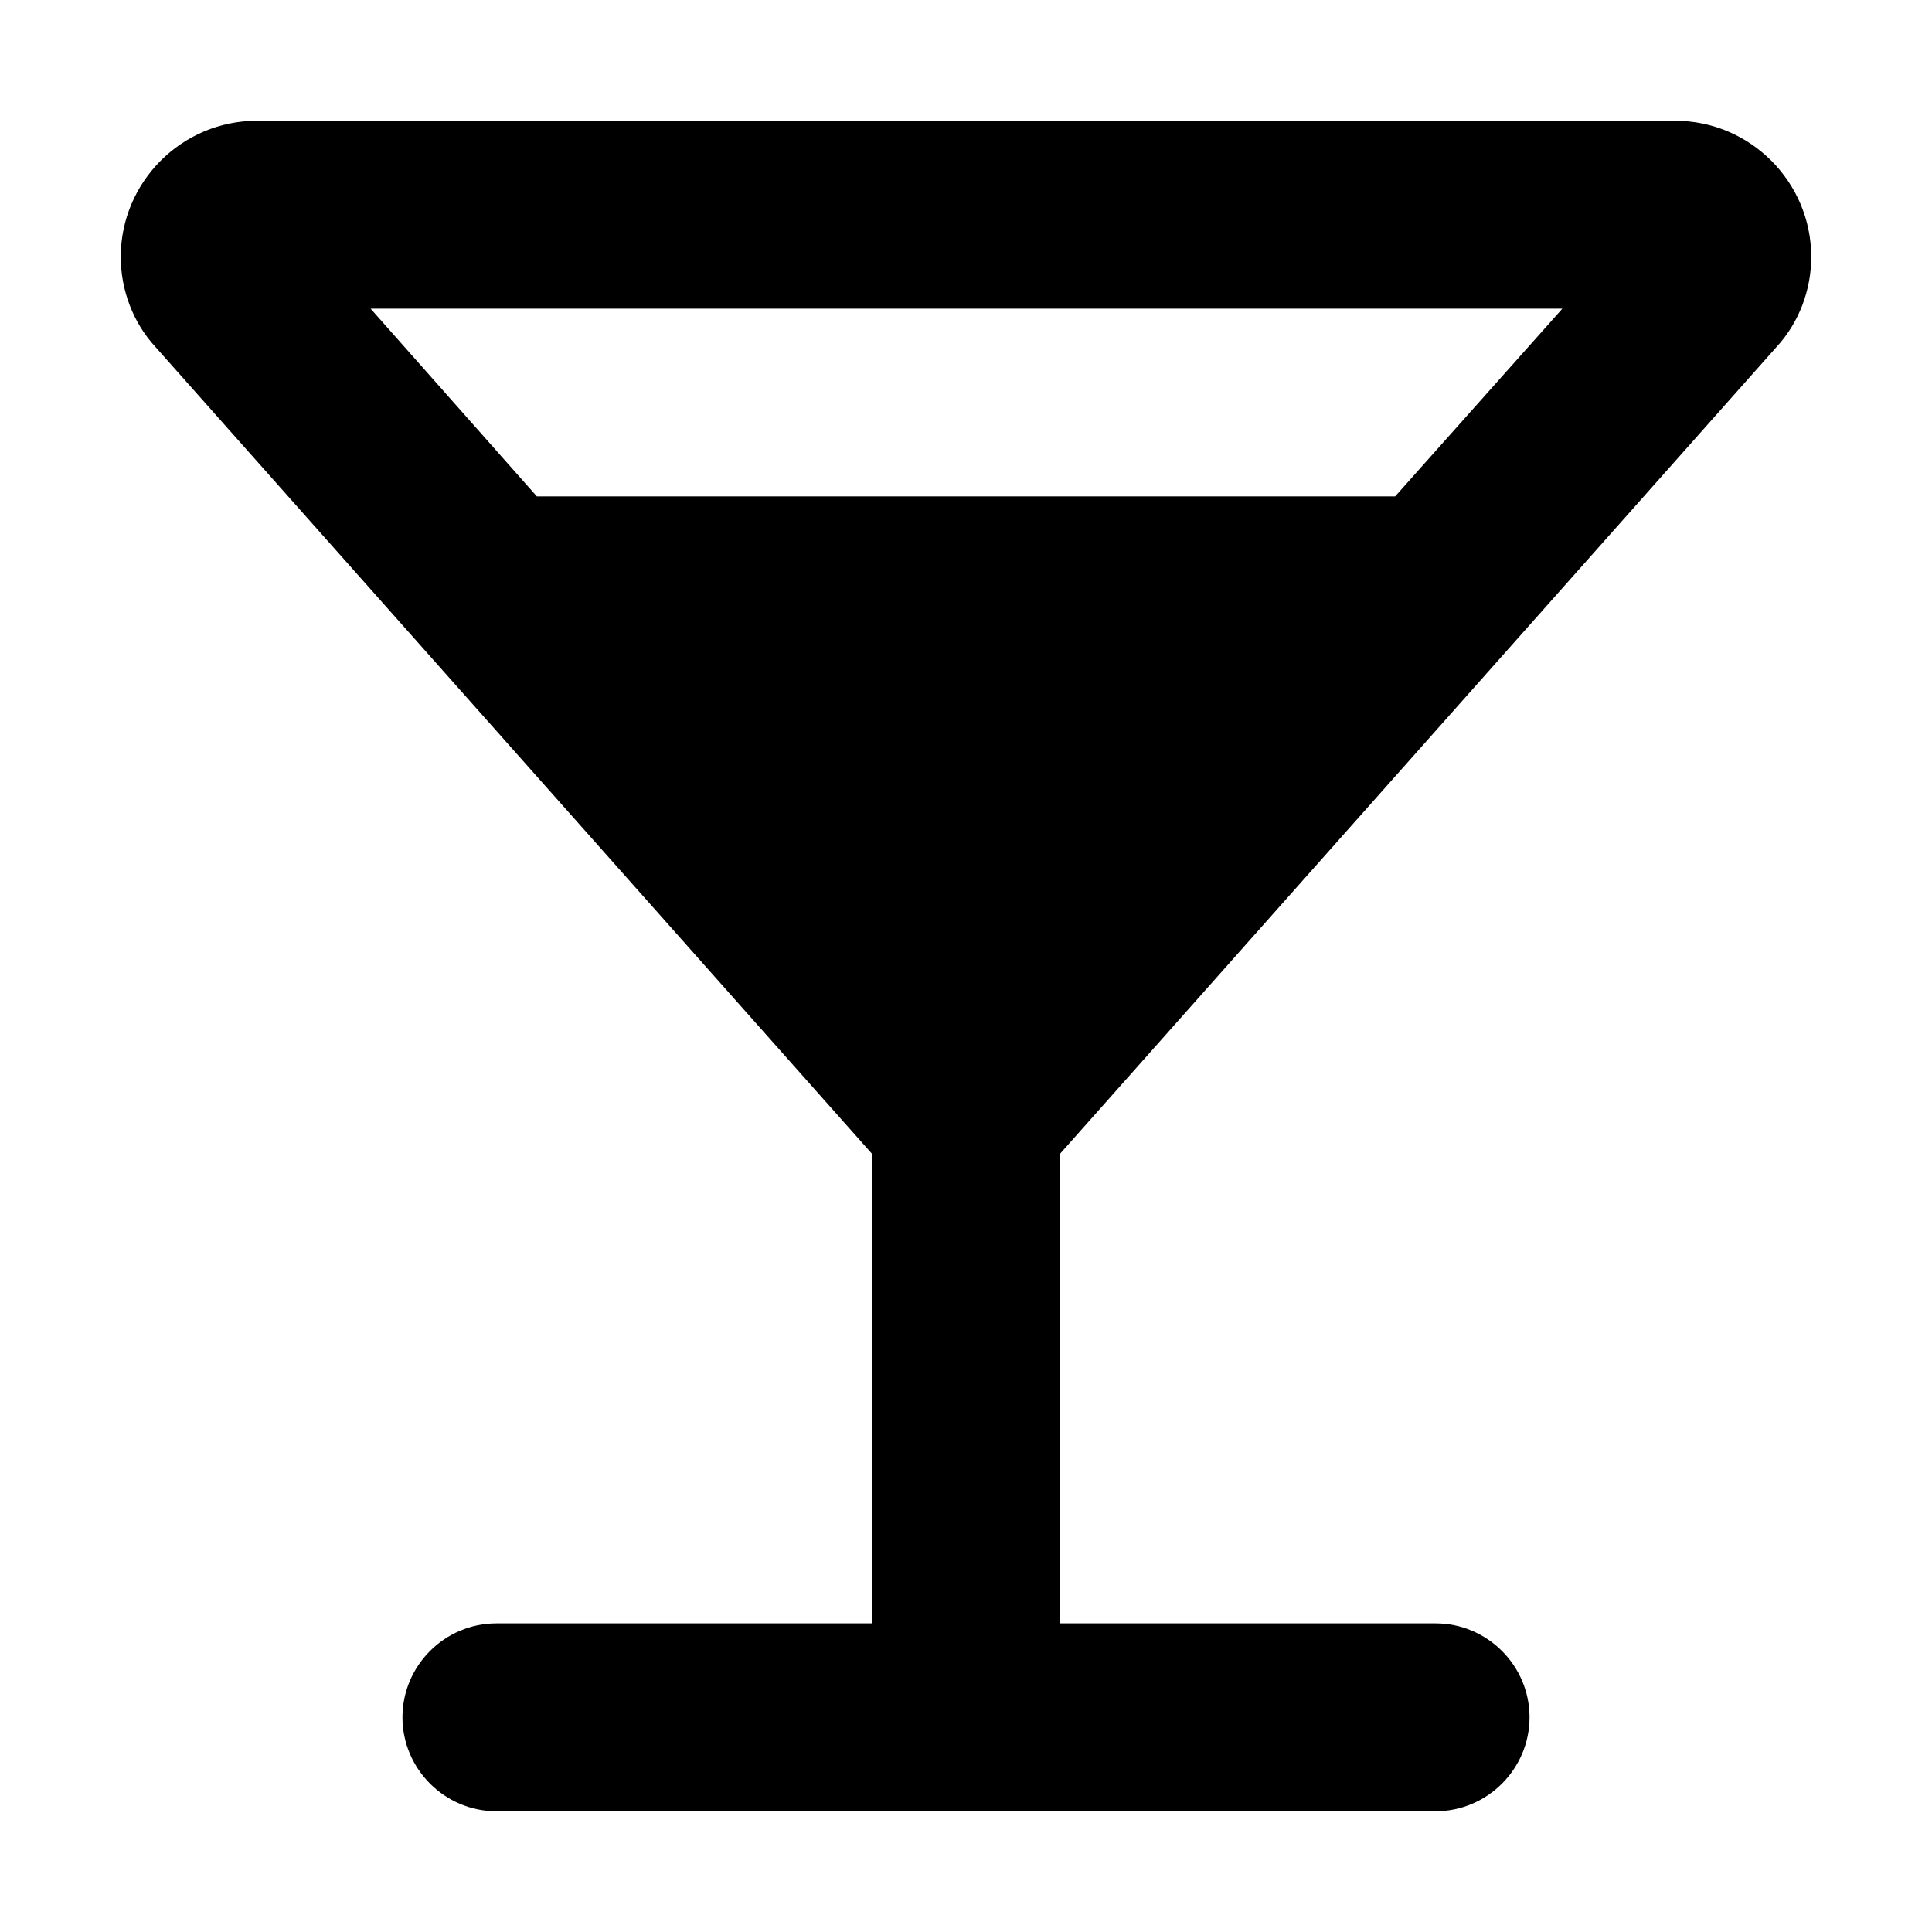 <svg width="16" height="16" viewBox="0 0 16 16" fill="none" xmlns="http://www.w3.org/2000/svg">
<path d="M15 2.128C15 1.506 14.494 1 13.872 1H2.128C1.506 1 1 1.506 1 2.128C1 2.4 1.101 2.672 1.288 2.874L7.222 9.556V13.444H4.111C3.683 13.444 3.333 13.794 3.333 14.222C3.333 14.65 3.683 15 4.111 15H11.889C12.317 15 12.667 14.65 12.667 14.222C12.667 13.794 12.317 13.444 11.889 13.444H8.778V9.556L14.712 2.874C14.899 2.672 15 2.4 15 2.128ZM4.446 4.111L3.069 2.556H12.939L11.554 4.111H4.446Z" fill="black"/>
</svg>
